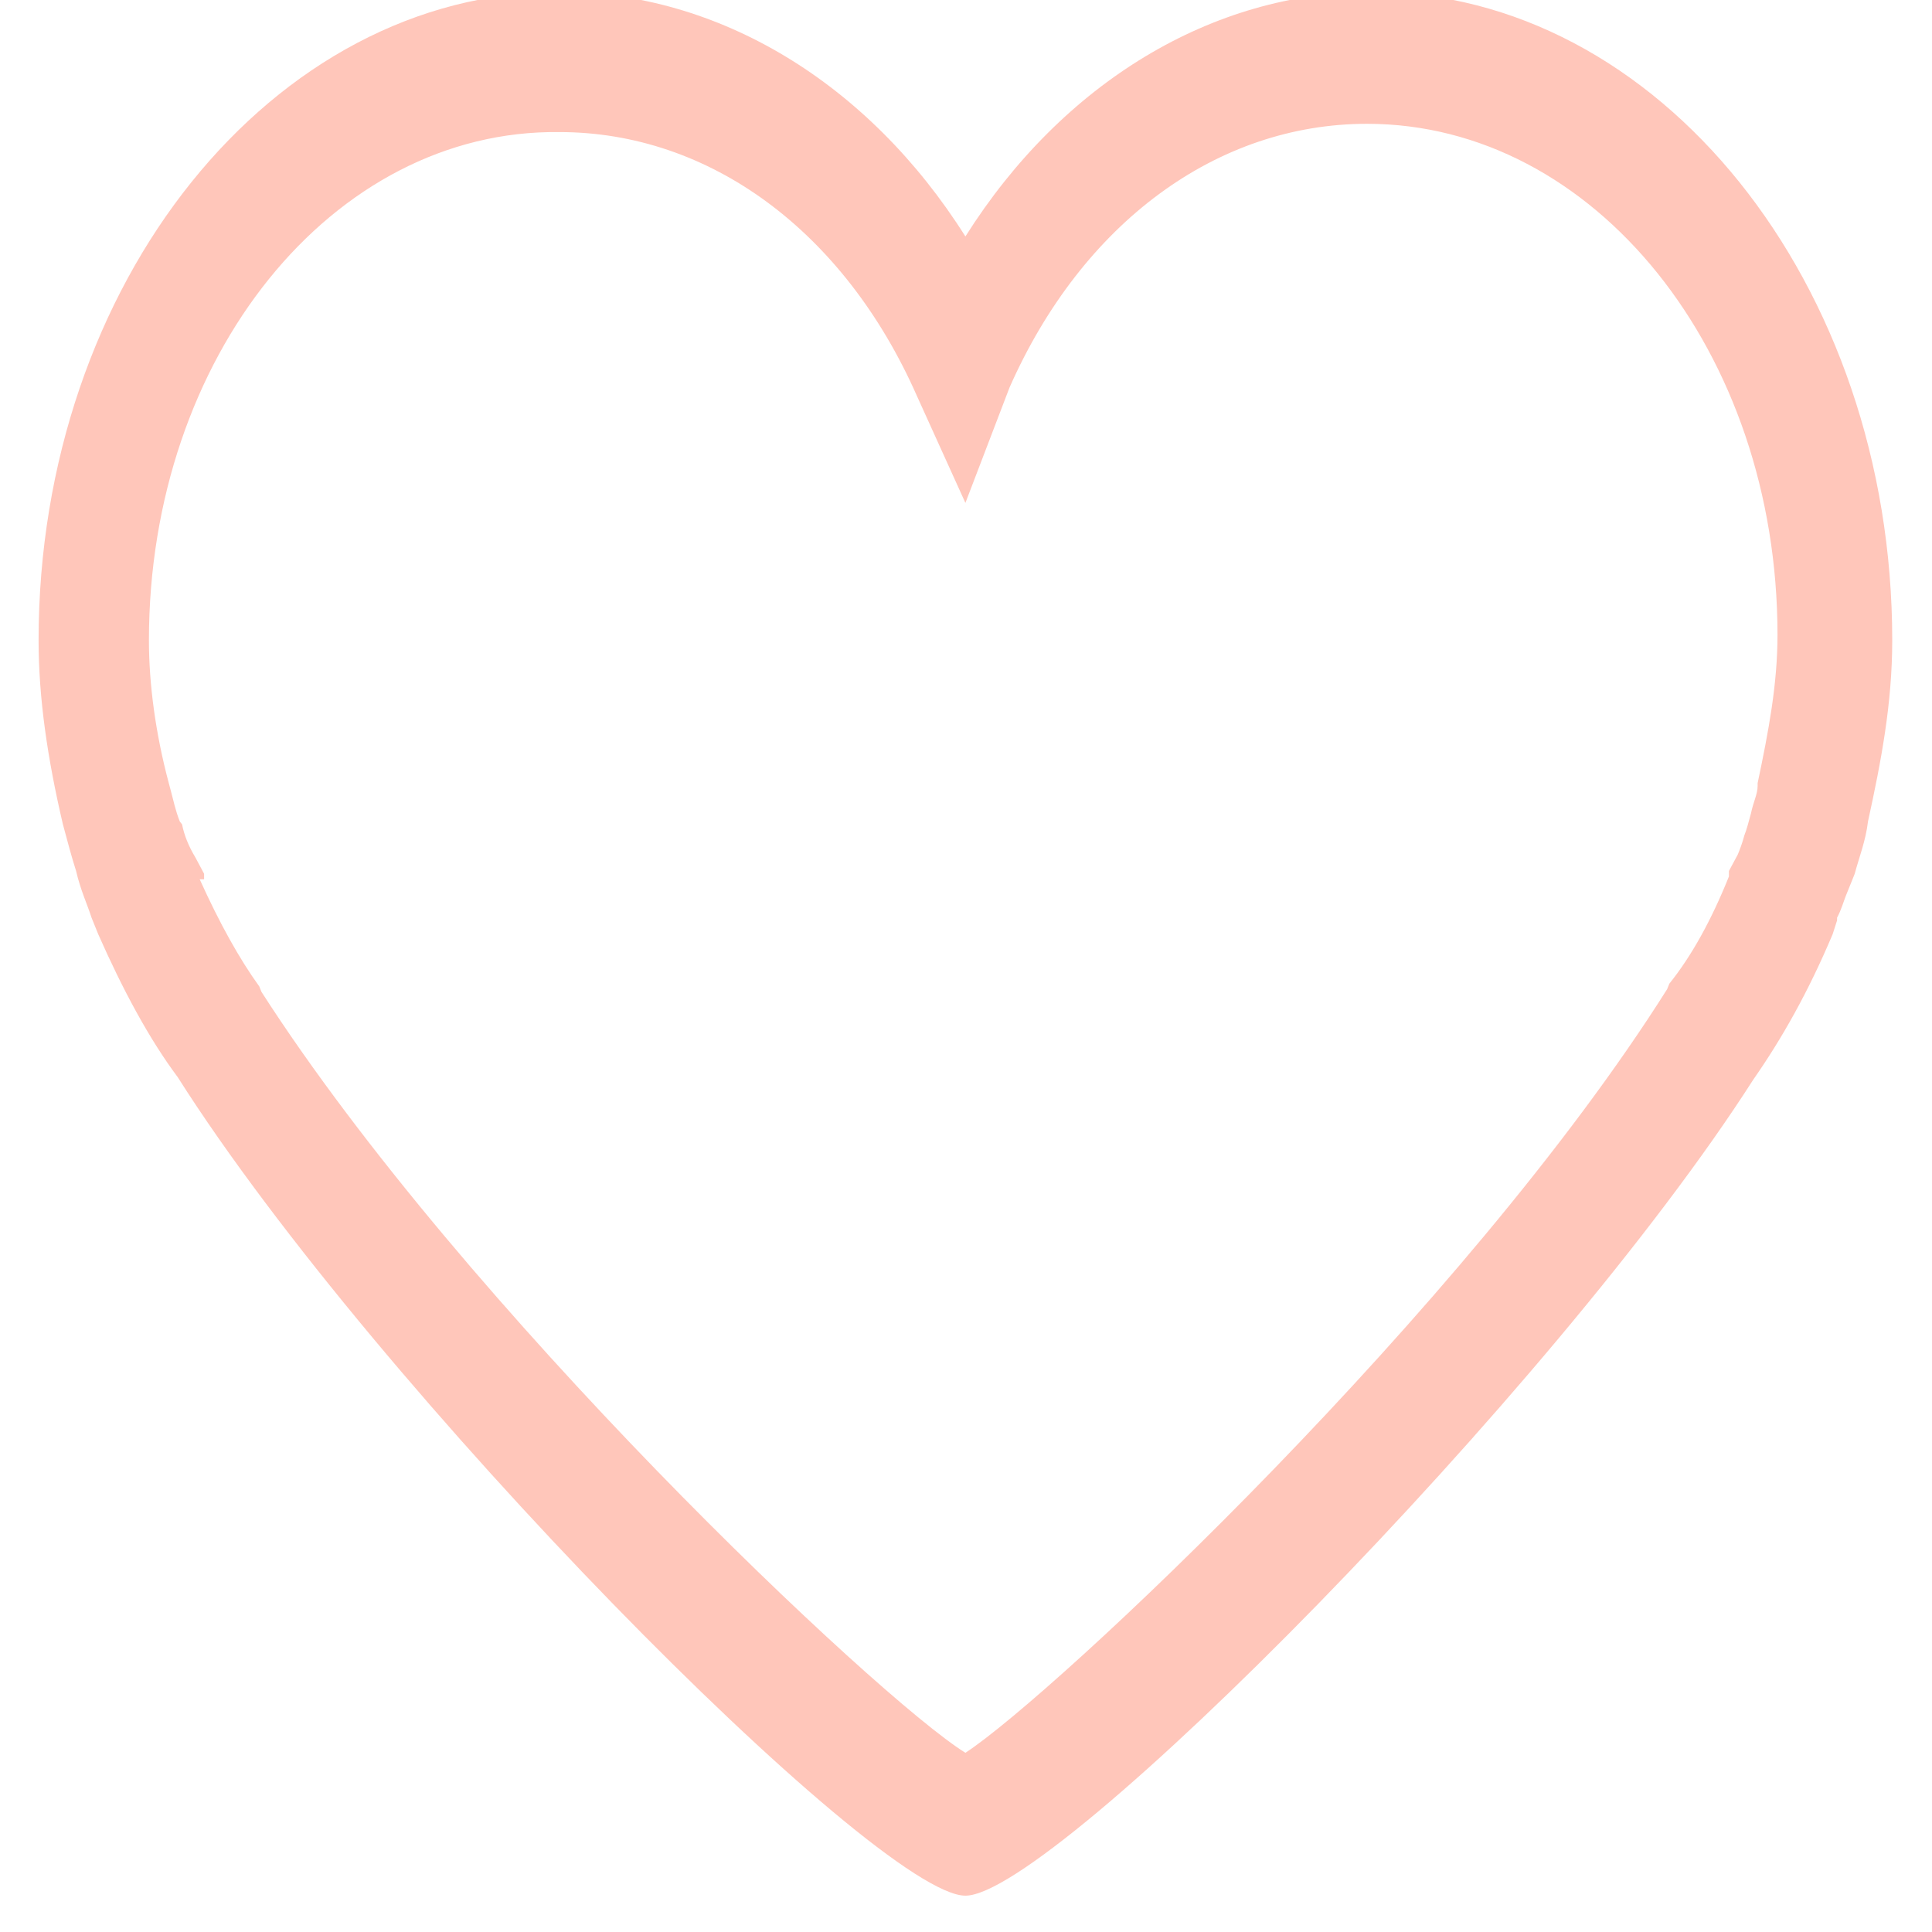 <svg width="36" height="36" viewBox="0 0 36 36" fill="none" xmlns="http://www.w3.org/2000/svg" xmlns:xlink="http://www.w3.org/1999/xlink">
<path d="M17.989,35.323C16.344,35.323 7.01,25.904 3.31,20.069C2.775,19.353 2.282,18.431 1.83,17.407L1.706,17.1C1.624,16.844 1.501,16.588 1.418,16.23C1.336,15.974 1.254,15.667 1.172,15.36C0.884,14.131 0.719,13.005 0.719,11.93C0.719,5.276 5.078,-0.15 10.423,-0.15C13.384,-0.15 16.18,1.539 17.989,4.406C19.798,1.539 22.594,-0.15 25.555,-0.15C30.9,-0.15 35.259,5.276 35.259,11.93C35.259,13.108 35.053,14.183 34.807,15.309C34.765,15.667 34.642,15.974 34.56,16.281L34.519,16.384C34.478,16.486 34.437,16.588 34.395,16.691C34.354,16.793 34.313,16.947 34.231,17.1L34.231,17.151L34.149,17.407C33.696,18.482 33.203,19.353 32.668,20.12C28.968,25.904 19.634,35.323 17.989,35.323ZM3.721,16.384C4.091,17.203 4.461,17.868 4.831,18.38L4.872,18.482C8.655,24.369 16.344,31.637 17.989,32.661C19.634,31.586 27.323,24.369 31.065,18.431L31.106,18.329C31.517,17.817 31.887,17.151 32.216,16.332L32.216,16.23L32.381,15.923C32.422,15.821 32.463,15.718 32.504,15.565C32.545,15.462 32.586,15.309 32.627,15.155C32.668,14.95 32.751,14.797 32.751,14.643L32.751,14.592C32.956,13.62 33.121,12.749 33.121,11.828C33.121,6.556 29.708,2.307 25.473,2.307C22.677,2.307 20.168,4.15 18.811,7.221L17.989,9.371L17.084,7.375C15.728,4.303 13.219,2.461 10.423,2.461C6.188,2.409 2.775,6.658 2.775,11.93C2.775,12.749 2.899,13.671 3.145,14.592L3.186,14.746C3.228,14.899 3.269,15.104 3.351,15.309L3.392,15.36C3.433,15.565 3.515,15.769 3.639,15.974L3.803,16.281L3.803,16.384L3.721,16.384Z" fill="#FFC6BA"/>
</svg>
